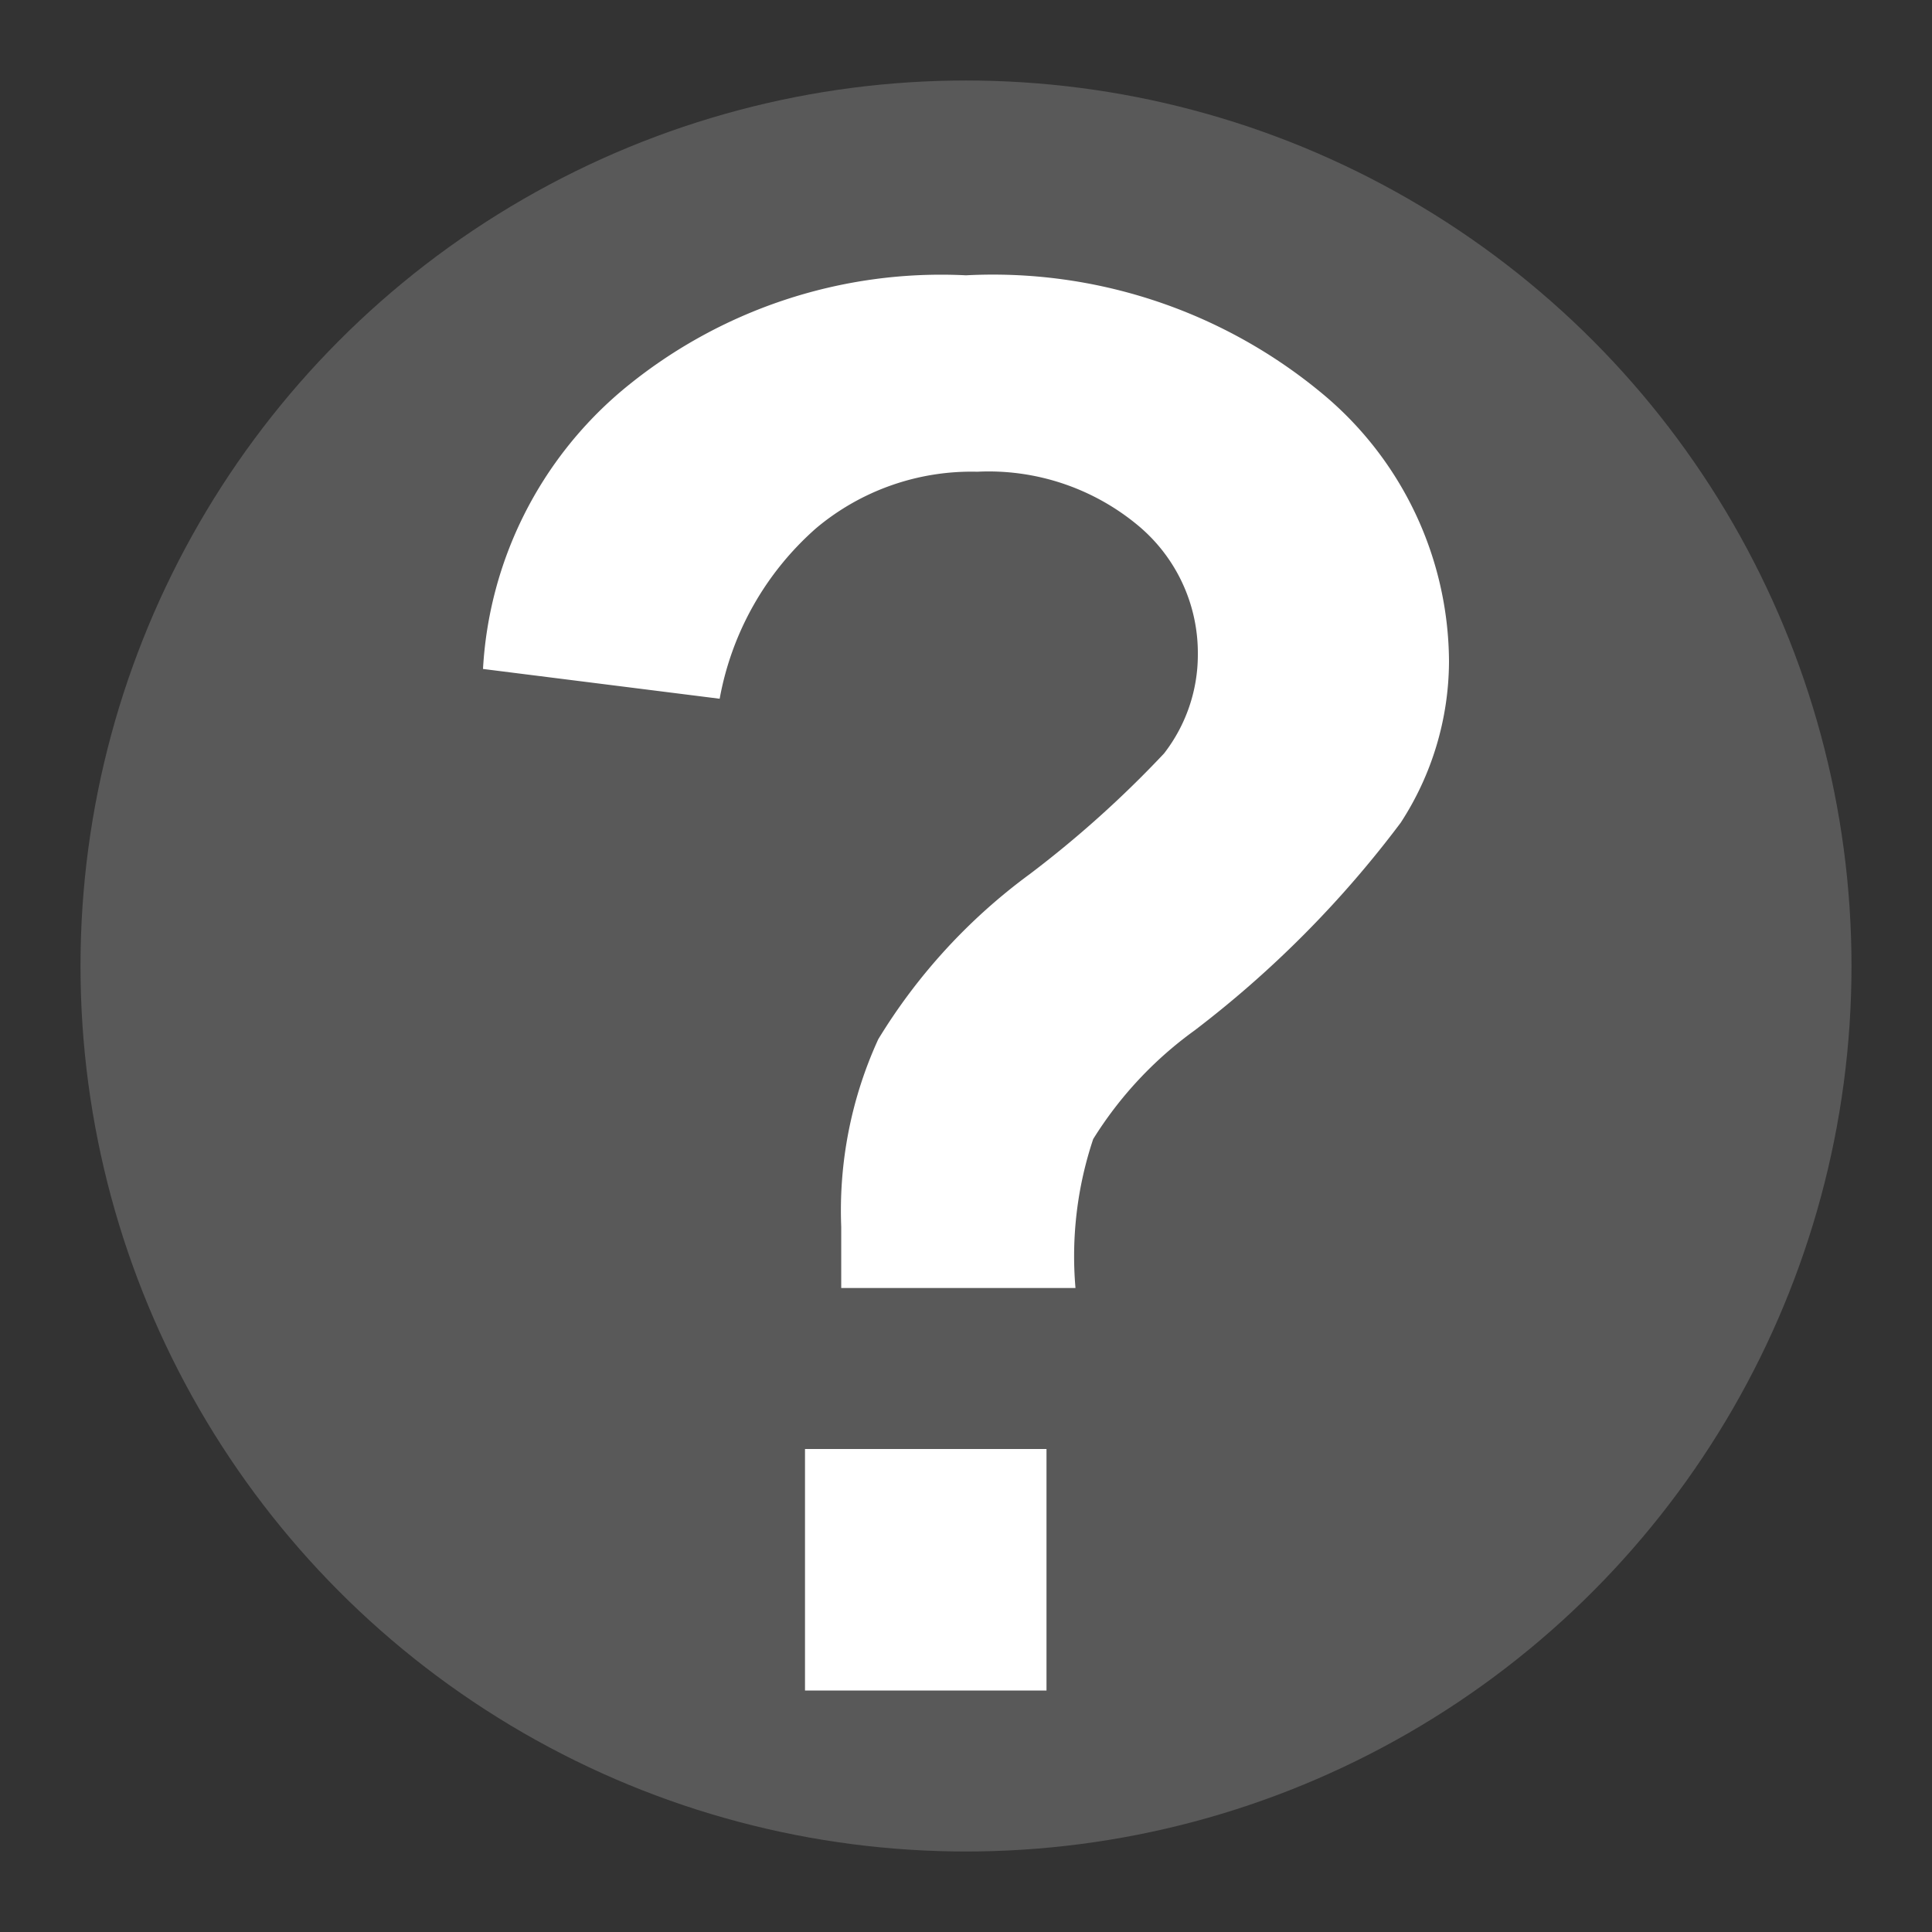<svg id="Layer_1" data-name="Layer 1" xmlns="http://www.w3.org/2000/svg" viewBox="0 0 24 24"><rect x="0" y="0" width="24" height="24" fill="#333333" stroke="none"/><defs><style>.cls-1{fill:#595959;}.cls-2{fill:#fff;}</style></defs><title>Hilfe</title><circle cx="12" cy="12" r="11" class="cls-1" /><path class="cls-2" d="M13.36,16H10.45c0-.42,0-.67,0-.76a5.11,5.11,0,0,1,.46-2.33,7.17,7.17,0,0,1,1.88-2.05,13.37,13.37,0,0,0,1.67-1.5,2,2,0,0,0,.42-1.23,2.06,2.06,0,0,0-.74-1.6,2.9,2.9,0,0,0-2-.67,3,3,0,0,0-2,.7A3.7,3.7,0,0,0,8.94,8.68L6,8.31A4.88,4.88,0,0,1,7.74,4.84,6.18,6.18,0,0,1,12,3.42a6.4,6.4,0,0,1,4.39,1.44A4.35,4.35,0,0,1,18,8.22a3.69,3.69,0,0,1-.6,2,13.2,13.2,0,0,1-2.56,2.58,4.77,4.77,0,0,0-1.26,1.35A4.59,4.59,0,0,0,13.36,16ZM10,21V18h3v3Z"/></svg>